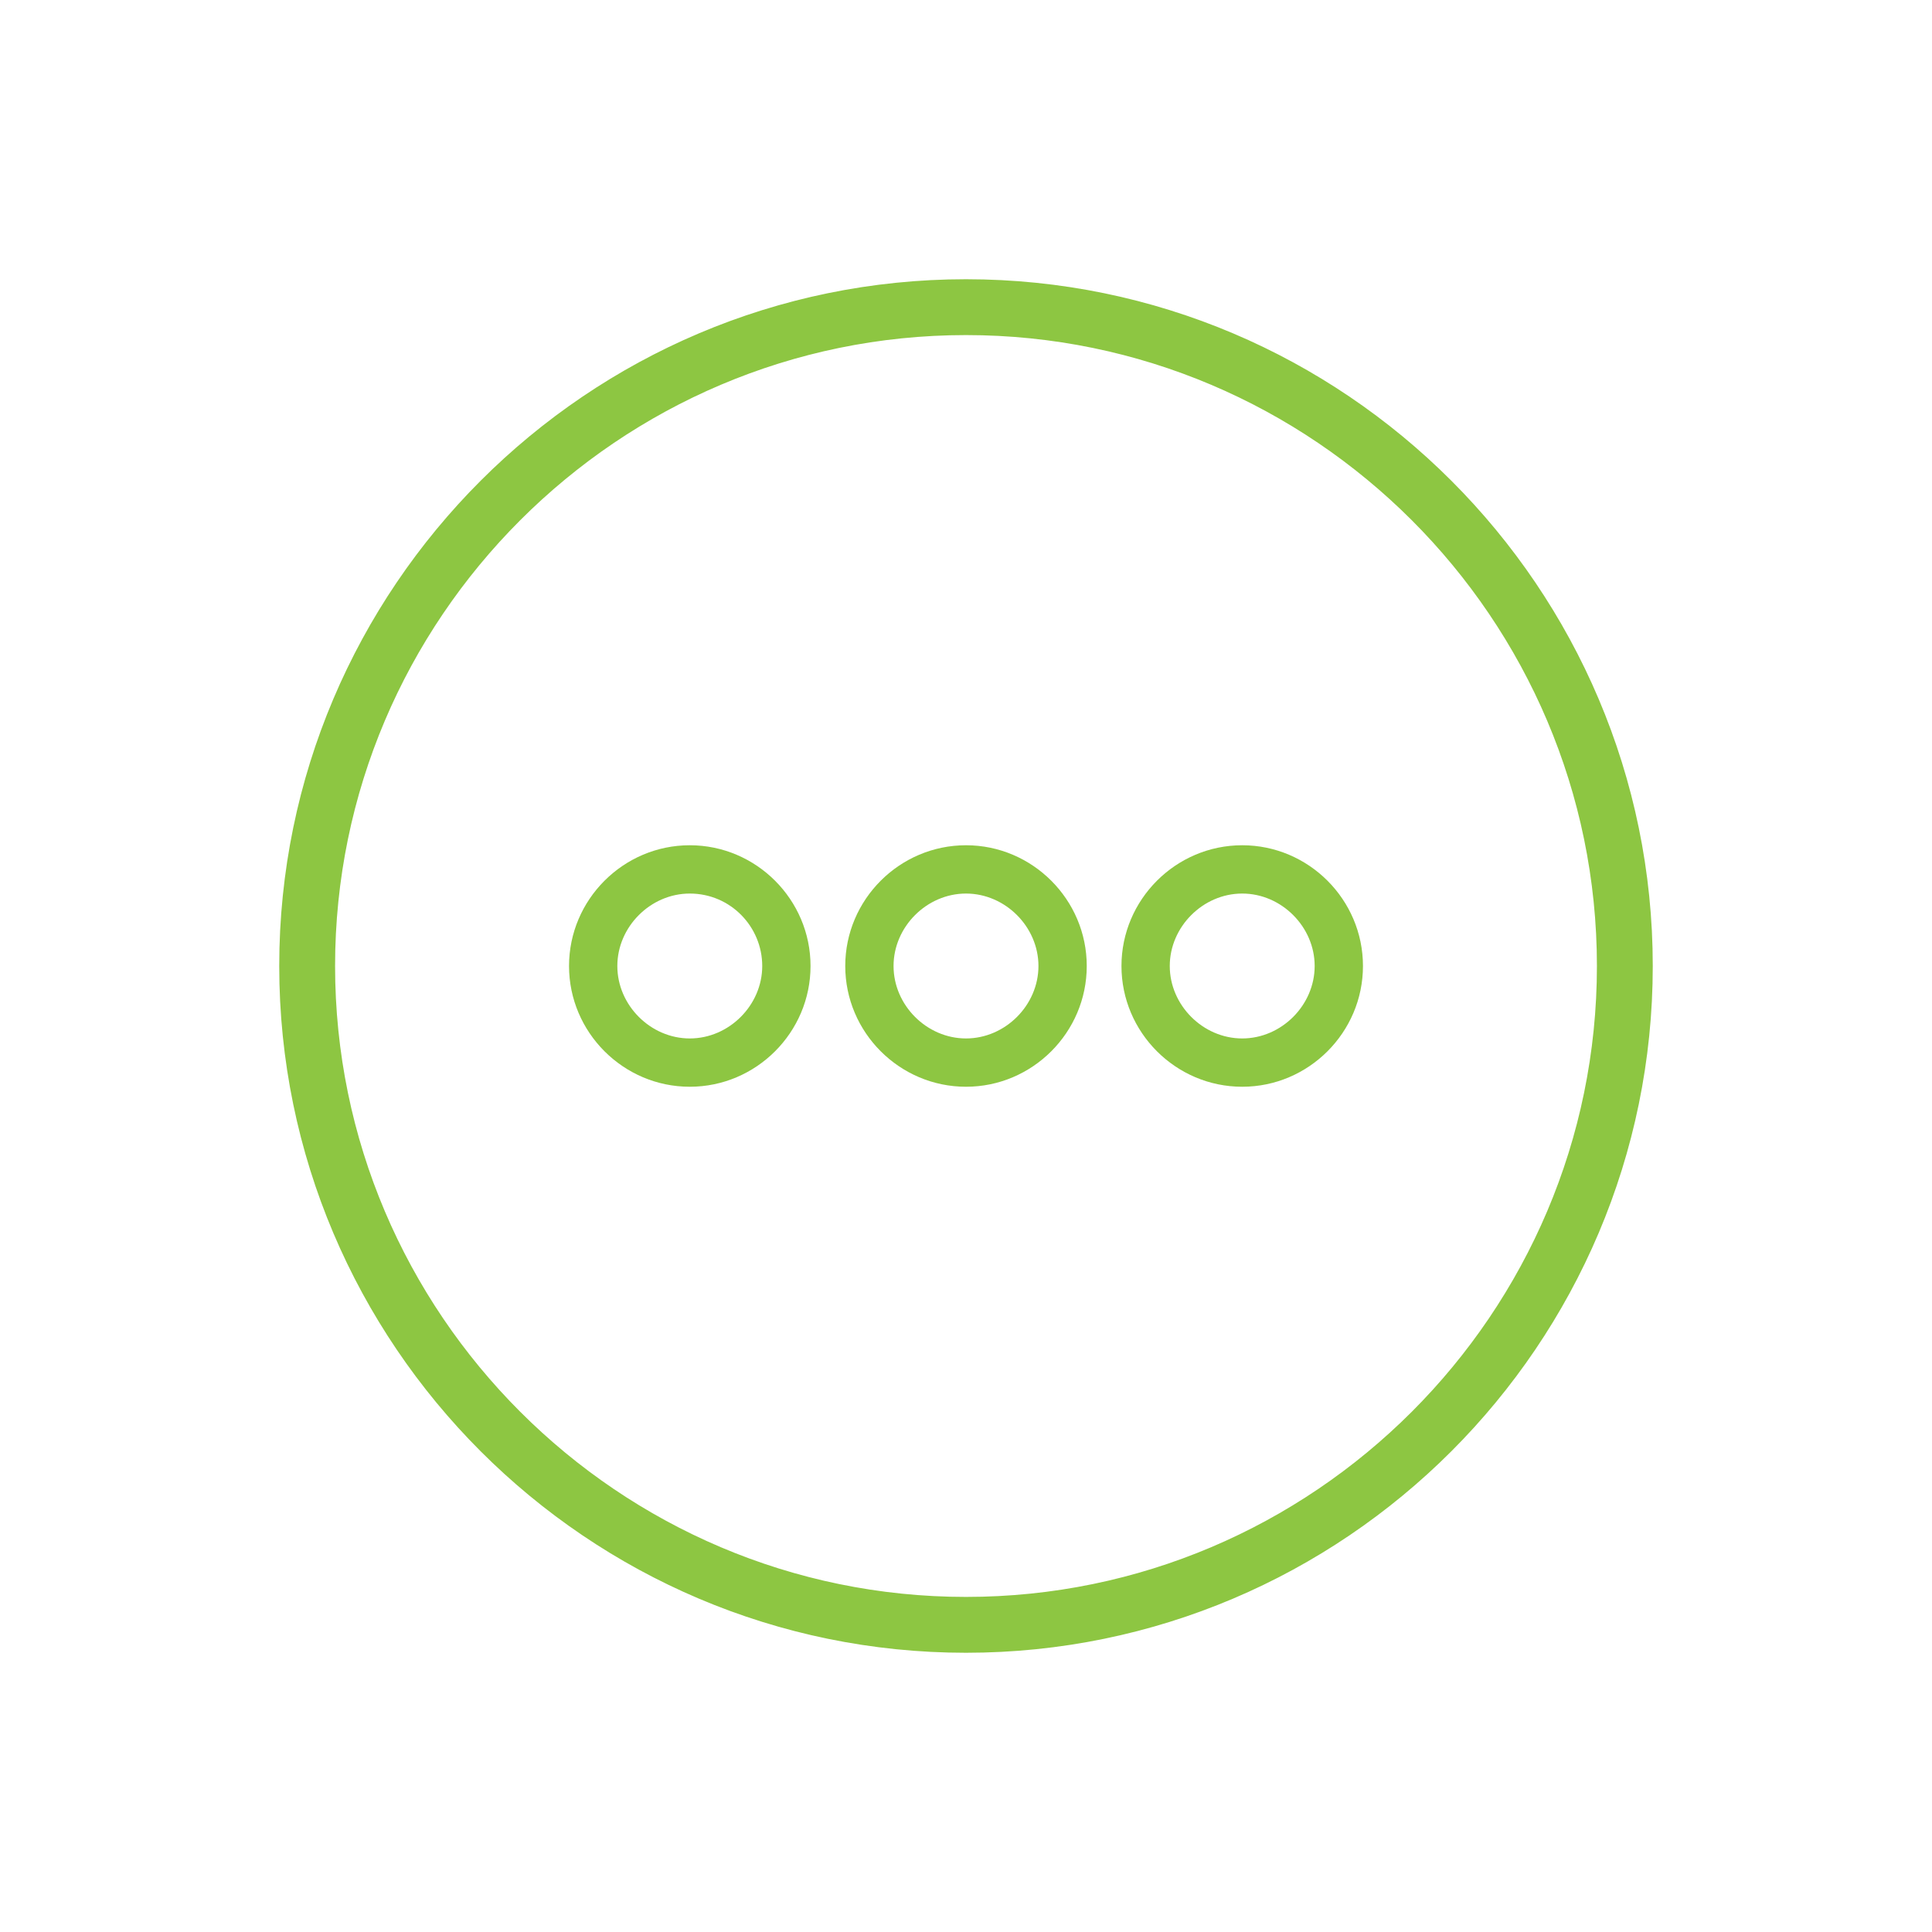 <?xml version="1.0" encoding="utf-8"?>
<!-- Generator: Adobe Illustrator 22.1.0, SVG Export Plug-In . SVG Version: 6.00 Build 0)  -->
<svg version="1.1" id="Layer_1" xmlns="http://www.w3.org/2000/svg" xmlns:xlink="http://www.w3.org/1999/xlink" x="0px" y="0px"
	 viewBox="0 0 128 128" style="enable-background:new 0 0 128 128;" xml:space="preserve">
<style type="text/css">
	.st0{fill:#8DC642;stroke:#8DC642;stroke-miterlimit:10;}
	.st1{fill:#8DC642;}
</style>
<g>
	<path class="st0" d="M64,109c-24.8,0-45-20.2-45-45s20.2-45,45-45s45,20.2,45,45S88.8,109,64,109z M64,21.7
		c-23.3,0-42.3,19-42.3,42.3c0,23.3,19,42.3,42.3,42.3s42.3-19,42.3-42.3C106.3,40.7,87.3,21.7,64,21.7z"/>
	<g>
		<path class="st1" d="M45.7,72c-4.4,0-8-3.6-8-8s3.6-8,8-8s8,3.6,8,8S50.1,72,45.7,72z M45.7,59.2c-2.6,0-4.8,2.2-4.8,4.8
			s2.2,4.8,4.8,4.8s4.8-2.2,4.8-4.8S48.4,59.2,45.7,59.2z"/>
		<path class="st1" d="M64,72c-4.4,0-8-3.6-8-8s3.6-8,8-8s8,3.6,8,8S68.4,72,64,72z M64,59.2c-2.6,0-4.8,2.2-4.8,4.8
			s2.2,4.8,4.8,4.8s4.8-2.2,4.8-4.8S66.6,59.2,64,59.2z"/>
		<path class="st1" d="M82.3,72c-4.4,0-8-3.6-8-8s3.6-8,8-8c4.4,0,8,3.6,8,8S86.7,72,82.3,72z M82.3,59.2c-2.6,0-4.8,2.2-4.8,4.8
			s2.2,4.8,4.8,4.8c2.6,0,4.8-2.2,4.8-4.8S84.9,59.2,82.3,59.2z"/>
	</g>
</g>
</svg>
